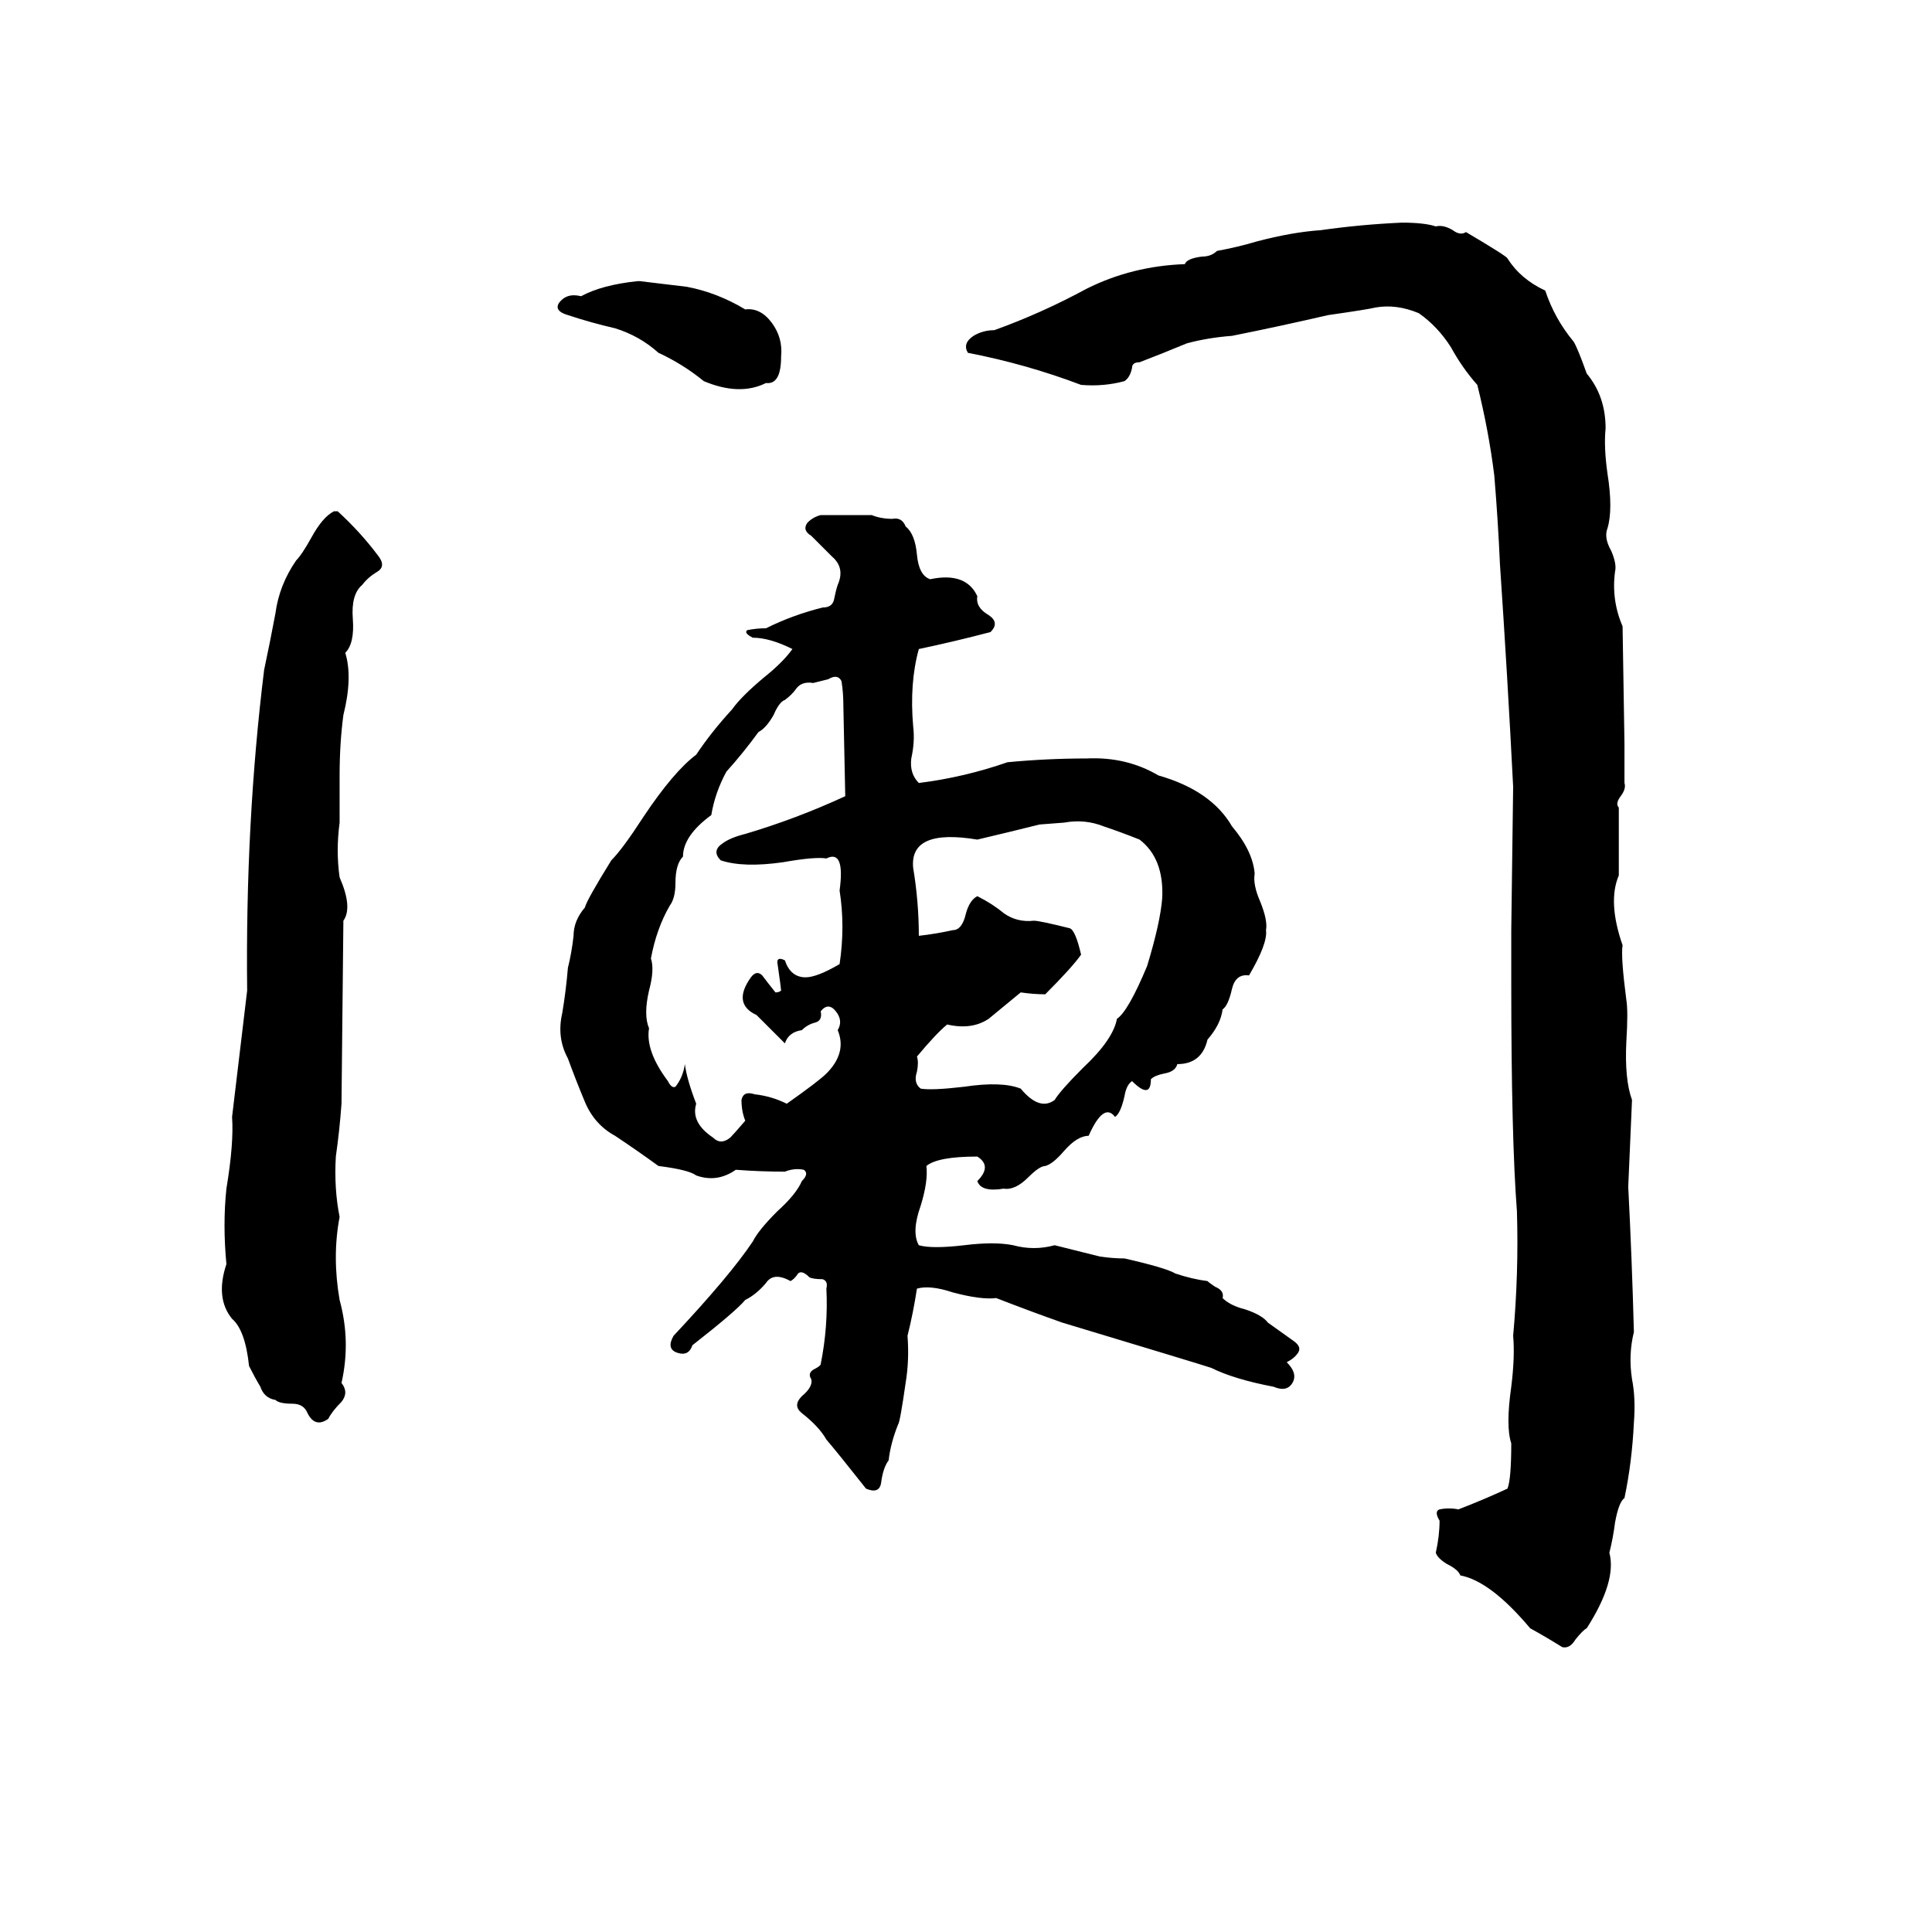<svg xmlns="http://www.w3.org/2000/svg" viewBox="0 -800 1024 1024">
	<path fill="#000000" d="M743 -682Q755 -682 761 -680Q765 -681 770 -678Q774 -675 777 -677Q799 -664 799 -663Q806 -652 819 -646Q824 -631 834 -619Q836 -616 841 -602Q851 -590 851 -573Q850 -563 852 -549Q855 -530 852 -520Q850 -515 854 -508Q857 -501 856 -497Q854 -482 860 -468L861 -406Q861 -403 861 -401V-390Q861 -387 861 -385Q862 -382 859 -378Q856 -374 858 -372Q858 -354 858 -336Q852 -322 860 -299Q859 -293 862 -270Q863 -264 862 -248Q861 -228 865 -217L863 -171Q865 -132 866 -94Q863 -82 865 -69Q867 -59 866 -46Q865 -25 861 -6Q858 -4 856 7Q855 15 853 23Q857 38 841 63Q839 64 835 69Q832 74 828 73Q820 68 811 63Q790 38 774 35Q773 32 767 29Q762 26 761 23Q763 14 763 6Q760 1 763 0Q768 -1 773 0Q786 -5 799 -11Q801 -16 801 -35Q798 -44 801 -65Q803 -81 802 -92Q805 -125 804 -158Q801 -197 801 -279V-307L802 -383Q799 -442 795 -501Q794 -524 792 -548Q789 -572 783 -596Q775 -605 769 -616Q762 -627 752 -634Q740 -639 729 -637Q725 -636 704 -633Q678 -627 653 -622Q640 -621 629 -618Q617 -613 604 -608Q600 -608 600 -605Q599 -600 596 -598Q585 -595 573 -596Q544 -607 513 -613Q510 -618 516 -622Q521 -625 527 -625Q552 -634 576 -647Q600 -659 628 -660Q629 -663 637 -664Q642 -664 645 -667Q656 -669 666 -672Q685 -677 700 -678Q721 -681 743 -682ZM338 -651H339L364 -648Q380 -645 395 -636Q403 -637 409 -629Q415 -621 414 -611Q414 -596 406 -597Q392 -590 373 -598Q362 -607 349 -613Q339 -622 326 -626Q313 -629 301 -633Q294 -635 296 -639Q300 -645 308 -643Q319 -649 338 -651ZM177 -529H179Q191 -518 200 -506Q205 -500 200 -497Q195 -494 192 -490Q186 -485 187 -472Q188 -459 183 -454Q187 -441 182 -421Q180 -406 180 -389Q180 -376 180 -364Q178 -349 180 -335Q187 -319 182 -312L181 -215Q180 -201 178 -187Q177 -170 180 -155Q176 -134 180 -111Q186 -89 181 -67Q185 -62 181 -57Q176 -52 174 -48Q167 -43 163 -51Q161 -56 155 -56Q148 -56 146 -58Q140 -59 138 -65Q135 -70 132 -76Q130 -95 123 -101Q114 -112 120 -130Q118 -151 120 -170Q124 -194 123 -208Q127 -241 131 -275Q130 -364 140 -445Q143 -459 146 -475Q148 -490 157 -503Q160 -506 165 -515Q171 -526 177 -529ZM435 -527Q449 -527 462 -527Q467 -525 473 -525Q478 -526 480 -521Q485 -517 486 -506Q487 -495 493 -493Q512 -497 518 -484Q517 -478 524 -474Q530 -470 525 -465Q506 -460 487 -456Q482 -438 484 -415Q485 -407 483 -398Q482 -390 487 -385Q511 -388 534 -396Q555 -398 576 -398Q597 -399 614 -389Q642 -381 653 -362Q664 -349 665 -337Q664 -331 668 -322Q672 -312 671 -307Q672 -300 662 -283Q655 -284 653 -276Q651 -267 648 -265Q647 -257 640 -249Q637 -236 624 -236Q623 -232 617 -231Q612 -230 610 -228Q610 -217 600 -227Q597 -225 596 -219Q594 -210 591 -208Q585 -216 577 -198Q571 -198 564 -190Q558 -183 554 -182Q551 -182 545 -176Q538 -169 532 -170Q520 -168 518 -174Q526 -182 518 -187Q497 -187 491 -182Q492 -174 488 -161Q483 -147 487 -140Q494 -138 511 -140Q527 -142 537 -140Q548 -137 559 -140Q571 -137 583 -134Q590 -133 596 -133Q618 -128 623 -125Q632 -122 640 -121Q641 -120 644 -118Q649 -116 648 -112Q652 -108 660 -106Q669 -103 672 -99Q679 -94 686 -89Q690 -86 688 -83Q686 -80 682 -78Q688 -72 685 -67Q682 -62 675 -65Q654 -69 642 -75Q636 -77 563 -99Q546 -105 528 -112Q520 -111 505 -115Q493 -119 486 -117Q484 -104 481 -92Q482 -79 480 -67Q477 -46 476 -45Q472 -35 471 -26Q468 -22 467 -14Q466 -8 459 -11Q444 -30 438 -37Q434 -44 425 -51Q420 -55 425 -60Q431 -65 430 -69Q428 -72 431 -74Q435 -76 435 -77Q439 -97 438 -117Q439 -121 436 -122Q431 -122 429 -123Q425 -127 423 -125Q421 -122 419 -121Q410 -126 406 -120Q401 -114 395 -111Q390 -105 367 -87Q365 -81 359 -83Q353 -85 357 -92Q387 -124 399 -142Q402 -148 412 -158Q422 -167 425 -174Q429 -178 426 -180Q421 -181 416 -179Q403 -179 390 -180Q380 -173 369 -177Q365 -180 349 -182Q338 -190 326 -198Q315 -204 310 -216Q305 -228 301 -239Q295 -250 298 -263Q300 -275 301 -287Q303 -295 304 -304Q304 -312 310 -319Q311 -323 324 -344Q330 -350 341 -367Q357 -391 369 -400Q377 -412 388 -424Q393 -431 405 -441Q415 -449 420 -456Q408 -462 399 -462Q397 -463 396 -464Q395 -465 396 -466Q401 -467 406 -467Q420 -474 436 -478Q441 -478 442 -482Q443 -487 444 -490Q448 -499 441 -505Q435 -511 430 -516Q425 -519 428 -523Q431 -526 435 -527ZM439 -440L431 -438Q425 -439 422 -435Q420 -432 416 -429Q413 -428 410 -421Q406 -414 402 -412Q394 -401 385 -391Q379 -380 377 -368Q362 -357 362 -346Q358 -342 358 -332Q358 -324 355 -320Q348 -308 345 -292Q347 -286 344 -275Q341 -262 344 -255Q342 -243 354 -227Q356 -223 358 -224Q362 -229 363 -236Q364 -228 369 -215Q366 -205 378 -197Q382 -193 387 -197Q389 -199 395 -206Q393 -211 393 -217Q394 -222 400 -220Q409 -219 417 -215Q434 -227 438 -231Q449 -242 444 -254Q447 -259 443 -264Q439 -269 435 -264Q436 -259 432 -258Q428 -257 425 -254Q418 -253 416 -247L401 -262Q388 -268 398 -282Q401 -286 404 -283Q407 -279 411 -274Q413 -274 414 -275Q414 -276 412 -290Q412 -293 416 -291Q419 -282 427 -282Q433 -282 445 -289Q448 -309 445 -328Q448 -350 438 -345Q432 -346 415 -343Q394 -340 382 -344Q377 -349 383 -353Q387 -356 395 -358Q422 -366 448 -378L447 -426Q447 -433 446 -439Q444 -443 439 -440ZM564 -364L551 -363Q535 -359 518 -355Q482 -361 484 -340Q487 -322 487 -304Q496 -305 505 -307Q510 -307 512 -316Q514 -323 518 -325Q526 -321 532 -316Q539 -311 548 -312Q551 -312 567 -308Q570 -307 573 -294Q568 -287 554 -273Q548 -273 541 -274L524 -260Q515 -254 502 -257Q496 -252 486 -240Q487 -237 486 -232Q484 -226 488 -223Q494 -222 511 -224Q531 -227 541 -223Q551 -211 559 -217Q562 -222 574 -234Q590 -249 592 -260Q598 -264 608 -288Q615 -311 616 -324Q617 -345 604 -355Q594 -359 585 -362Q575 -366 564 -364Z"/>
</svg>